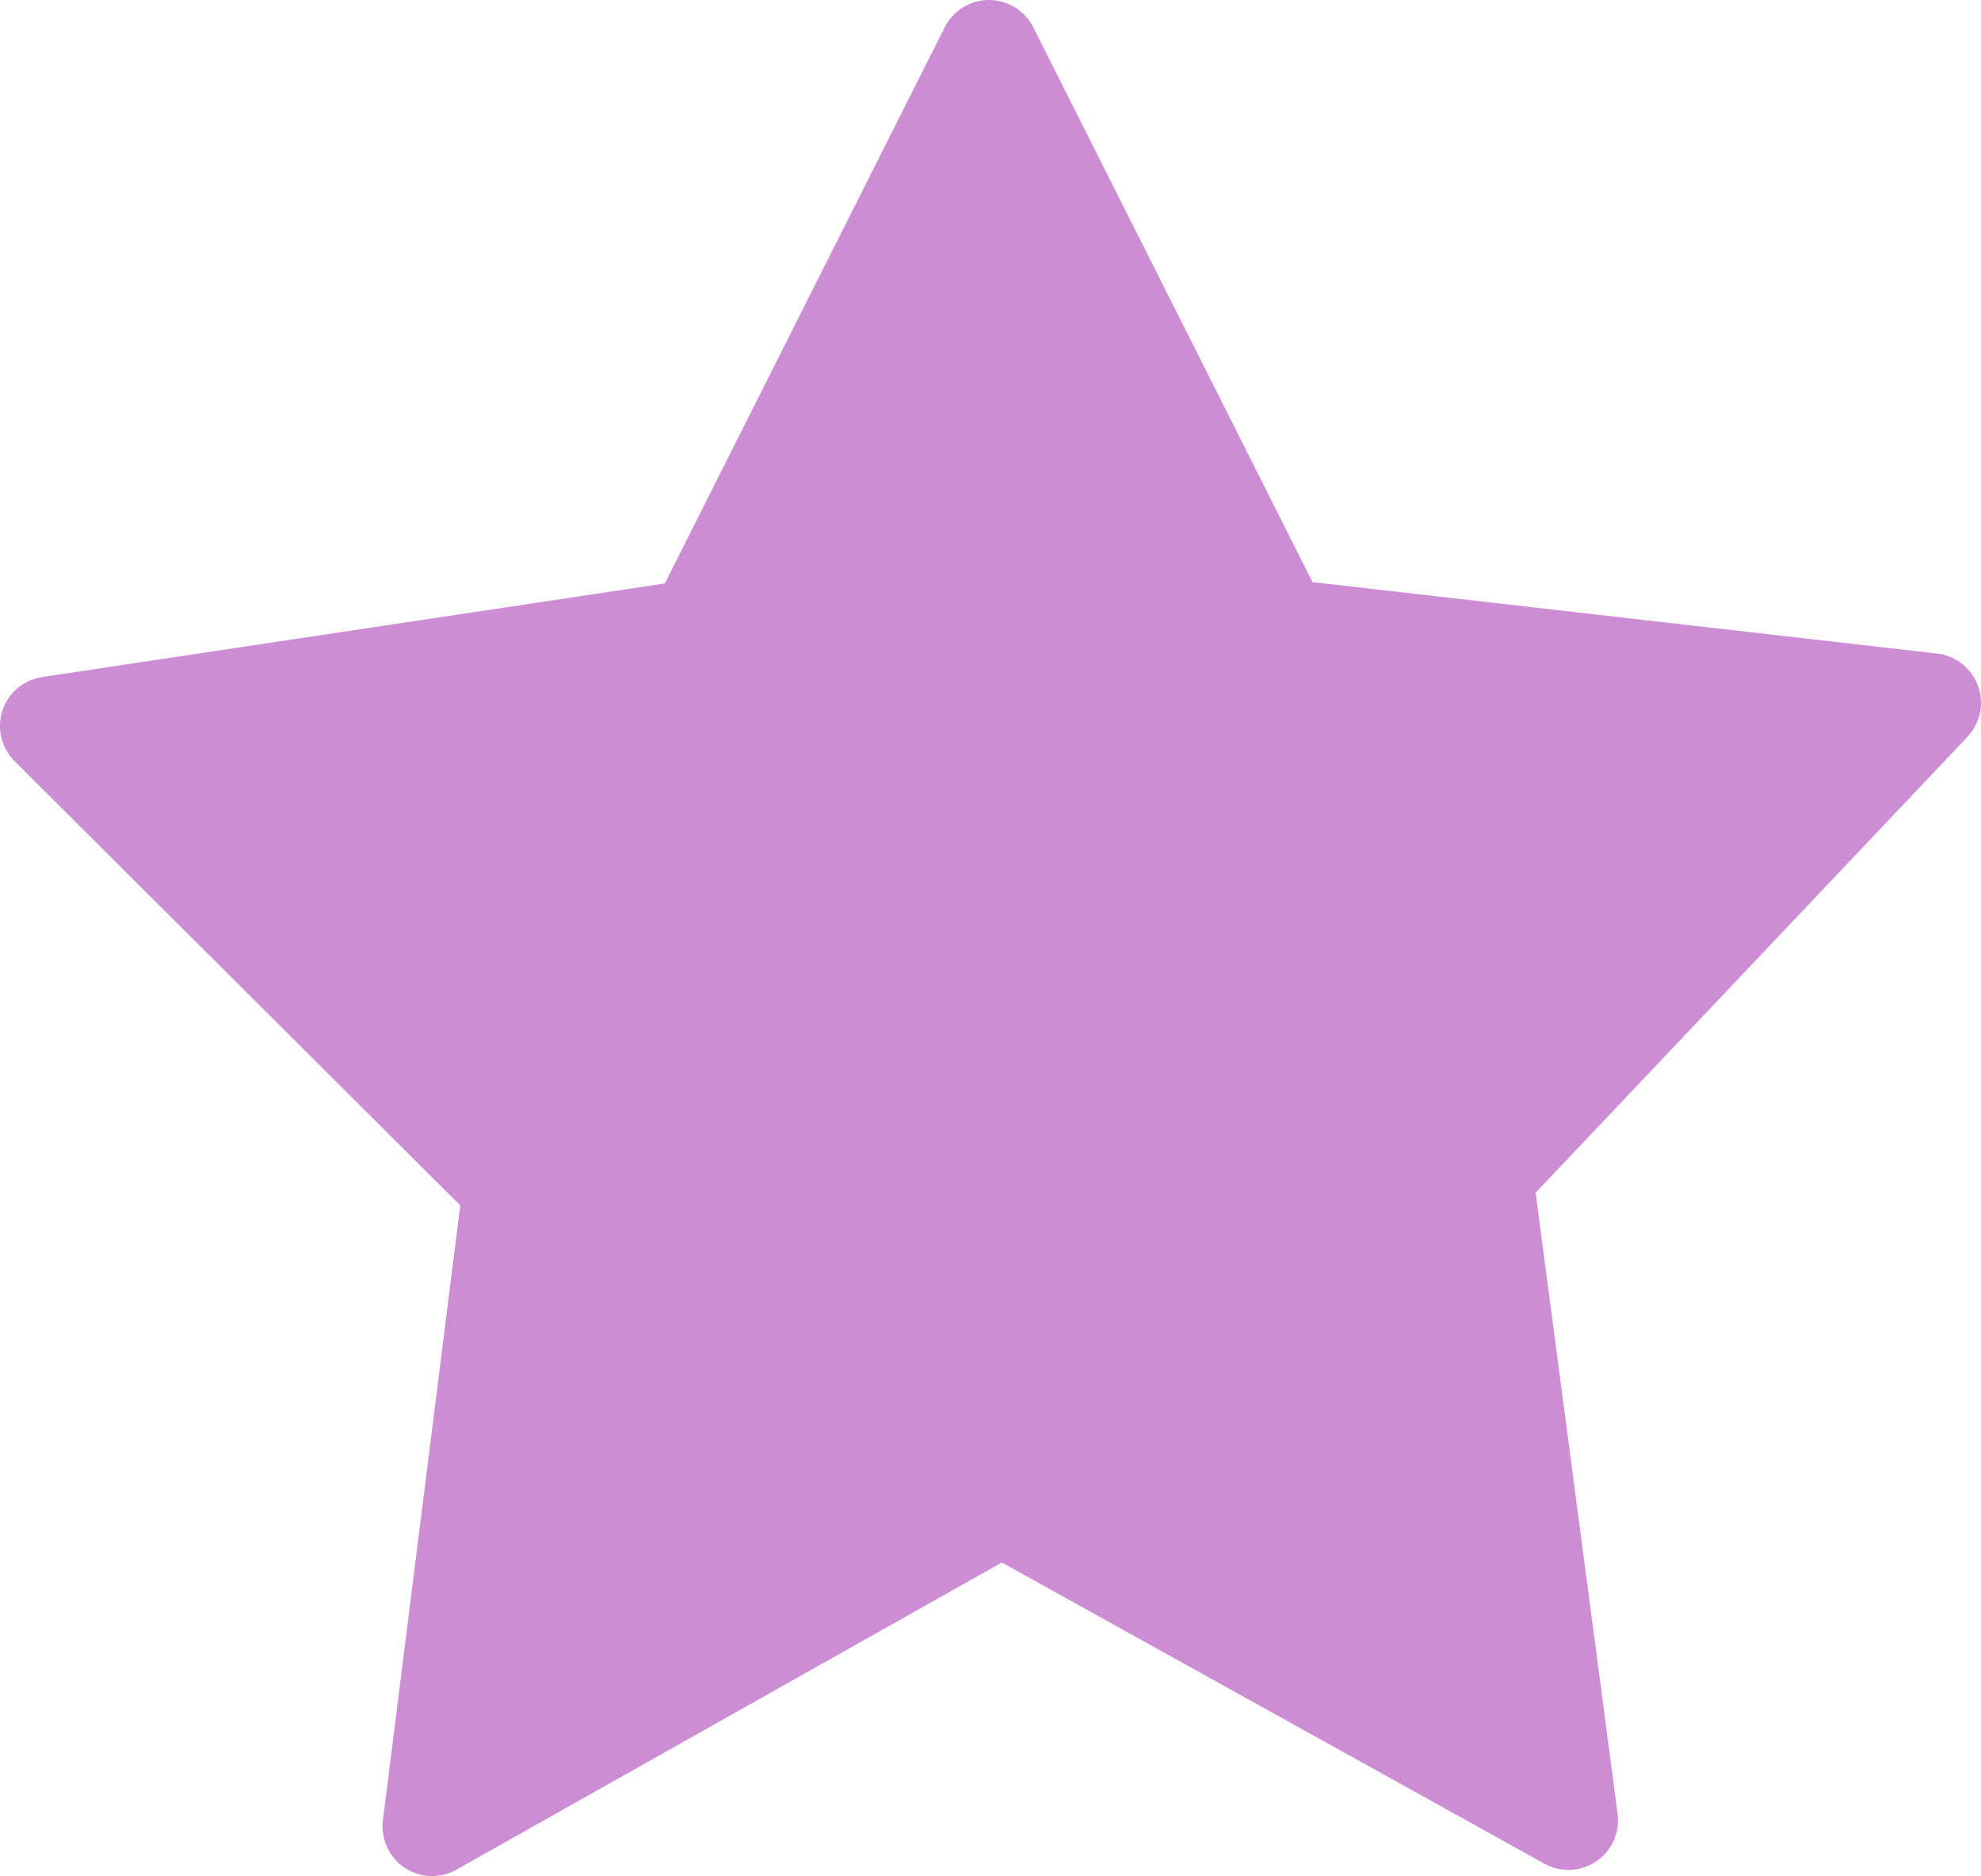 <?xml version="1.0" encoding="UTF-8" standalone="no"?>
<!-- Generator: Adobe Illustrator 27.5.0, SVG Export Plug-In . SVG Version: 6.00 Build 0)  -->

<svg
   version="1.1"
   x="0px"
   y="0px"
   viewBox="0 0 578.826 548.043"
   xml:space="preserve"
   id="svg1"
   sodipodi:docname="star.svg"
   width="578.826"
   height="548.043"
   inkscape:version="1.3.2 (091e20e, 2023-11-25, custom)"
   xmlns:inkscape="http://www.inkscape.org/namespaces/inkscape"
   xmlns:sodipodi="http://sodipodi.sourceforge.net/DTD/sodipodi-0.dtd"
   xmlns="http://www.w3.org/2000/svg"
   xmlns:svg="http://www.w3.org/2000/svg"><defs
   id="defs1" /><sodipodi:namedview
   id="namedview1"
   pagecolor="#505050"
   bordercolor="#ffffff"
   borderopacity="1"
   inkscape:showpageshadow="0"
   inkscape:pageopacity="0"
   inkscape:pagecheckerboard="1"
   inkscape:deskcolor="#505050"
   inkscape:zoom="0.81907308"
   inkscape:cx="289.35147"
   inkscape:cy="274.09032"
   inkscape:window-width="1920"
   inkscape:window-height="1171"
   inkscape:window-x="-9"
   inkscape:window-y="-9"
   inkscape:window-maximized="1"
   inkscape:current-layer="svg1" />

<g
   id="Object"
   transform="translate(-271.587,-286.978)">
	<path
   style="fill:#cc8dd4;fill-opacity:1"
   d="m 849.54,487.32 c -1.888,-5.159 -6.5,-8.796 -11.959,-9.426 L 655.099,457.03 573.493,294.94 c -2.457,-4.863 -7.493,-7.962 -12.933,-7.962 -5.465,0 -10.482,3.099 -12.933,7.962 l -81.794,162.483 -181.931,27.334 c -5.387,0.802 -9.901,4.609 -11.596,9.786 -1.707,5.178 -0.315,10.936 3.534,14.776 L 406.069,639.12 383.47,818.739 c -0.678,5.411 1.767,10.794 6.282,13.829 4.527,3.038 10.434,3.274 15.185,0.599 l 159.369,-89.74 158.546,87.994 c 4.769,2.642 10.658,2.375 15.172,-0.693 4.515,-3.068 6.924,-8.467 6.21,-13.862 L 720.274,635.404 846.453,502.237 c 3.776,-3.996 4.956,-9.755 3.087,-14.917 z"
   id="path1" />
</g>
</svg>
